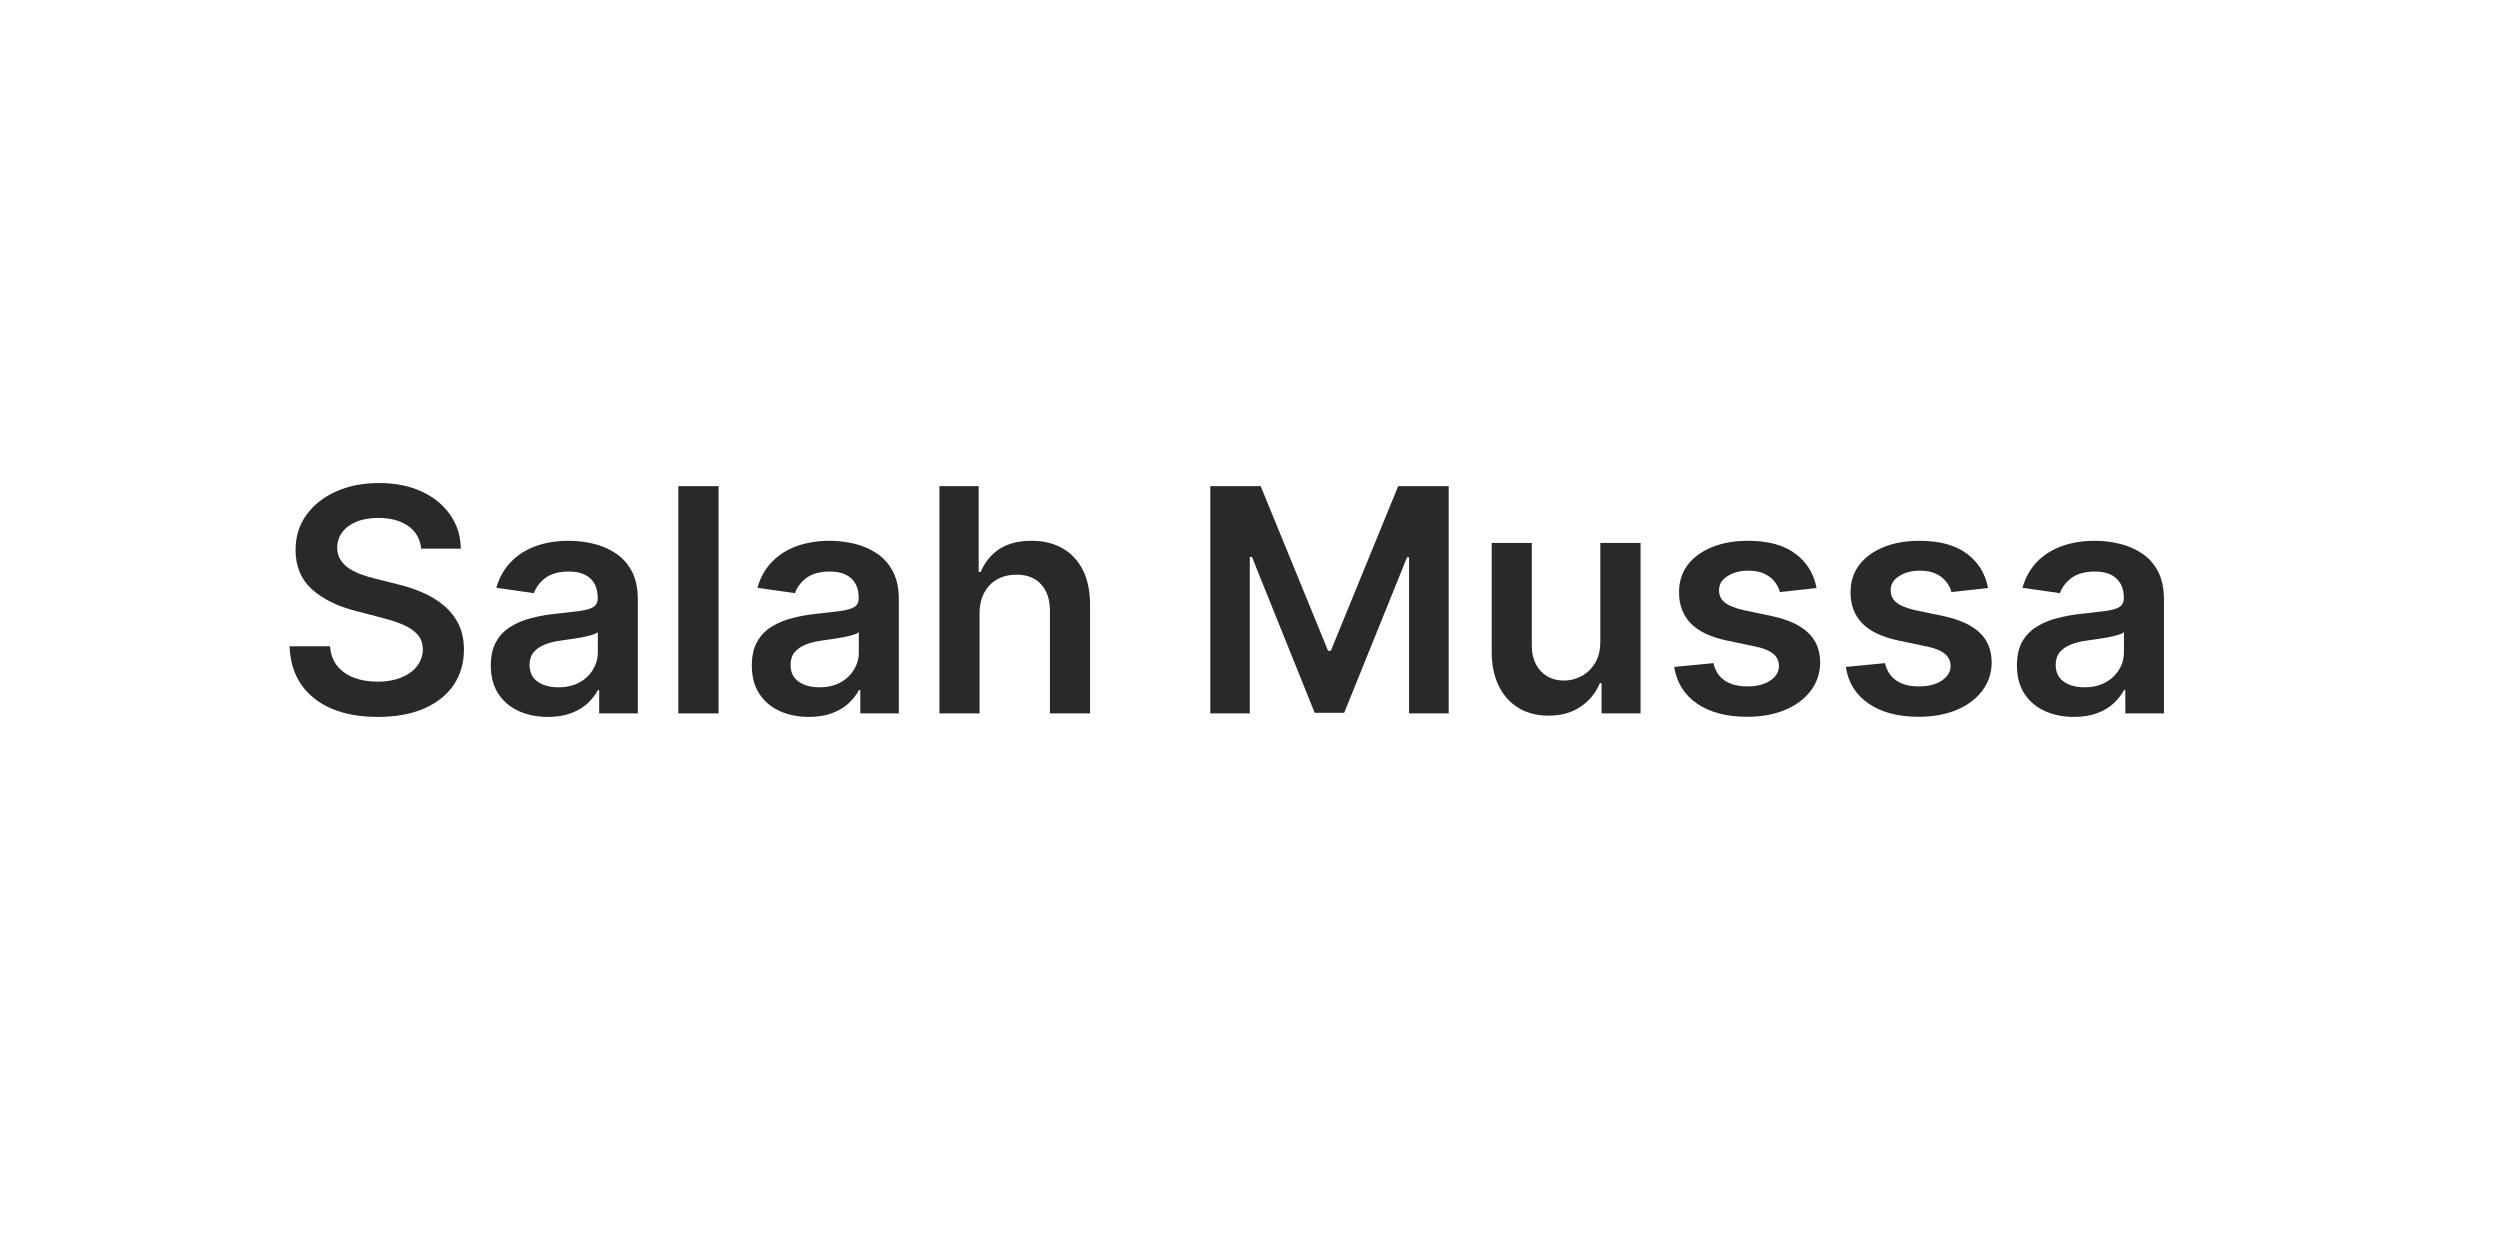 <?xml version="1.0" encoding="utf-8"?>
<svg xmlns="http://www.w3.org/2000/svg" style="margin: auto; background: none; display: block; shape-rendering: auto;" width="200" height="100" preserveAspectRatio="xMidYMid">
<style type="text/css">
  text {
    text-anchor: middle; font-size: 25px; opacity: 0;
  }
</style>
<g style="transform-origin:100px 50px;transform:scale(1)">
<g transform="translate(100,50)">
  <g transform="translate(-3,0)"><g class="path" style="opacity: 1; transform-origin: -66.86px -2.002px; animation: 1s linear -0.9s infinite normal forwards running fade-3af35bd9-61f7-4894-8962-8268516bdcb5;"><path d="M14.84-13.18L11.67-13.18L11.67-13.18Q11.55-14.35 10.63-14.99L10.63-14.99L10.63-14.99Q9.71-15.64 8.25-15.64L8.25-15.64L8.25-15.64Q7.22-15.64 6.48-15.33L6.48-15.33L6.48-15.33Q5.74-15.02 5.35-14.49L5.35-14.49L5.35-14.49Q4.96-13.96 4.95-13.27L4.95-13.27L4.95-13.27Q4.95-12.70 5.22-12.29L5.22-12.29L5.22-12.29Q5.48-11.87 5.93-11.58L5.93-11.58L5.93-11.58Q6.38-11.29 6.93-11.10L6.93-11.10L6.93-11.10Q7.48-10.90 8.04-10.77L8.04-10.77L9.75-10.34L9.75-10.34Q10.78-10.10 11.73-9.69L11.73-9.69L11.73-9.69Q12.69-9.29 13.45-8.66L13.45-8.66L13.45-8.66Q14.20-8.04 14.65-7.16L14.65-7.16L14.65-7.16Q15.09-6.29 15.09-5.10L15.09-5.10L15.09-5.10Q15.09-3.51 14.28-2.29L14.28-2.29L14.28-2.29Q13.46-1.08 11.92-0.40L11.92-0.40L11.92-0.40Q10.38 0.28 8.19 0.28L8.19 0.28L8.19 0.28Q6.07 0.28 4.51-0.38L4.51-0.38L4.51-0.38Q2.96-1.04 2.08-2.30L2.08-2.30L2.08-2.30Q1.21-3.56 1.14-5.37L1.14-5.37L4.38-5.37L4.38-5.37Q4.45-4.42 4.96-3.79L4.96-3.79L4.96-3.79Q5.48-3.16 6.31-2.85L6.31-2.85L6.31-2.85Q7.14-2.54 8.17-2.54L8.17-2.54L8.17-2.54Q9.24-2.54 10.05-2.86L10.05-2.86L10.05-2.86Q10.87-3.19 11.33-3.77L11.33-3.77L11.33-3.77Q11.79-4.35 11.80-5.13L11.80-5.13L11.80-5.13Q11.79-5.84 11.38-6.31L11.38-6.31L11.38-6.31Q10.97-6.77 10.24-7.09L10.24-7.09L10.24-7.09Q9.51-7.40 8.53-7.65L8.53-7.65L6.46-8.19L6.46-8.19Q4.22-8.76 2.92-9.94L2.92-9.94L2.92-9.94Q1.62-11.12 1.62-13.07L1.62-13.07L1.62-13.07Q1.62-14.68 2.49-15.88L2.49-15.88L2.49-15.88Q3.36-17.09 4.87-17.76L4.87-17.76L4.87-17.76Q6.38-18.43 8.29-18.43L8.29-18.43L8.29-18.43Q10.23-18.43 11.69-17.76L11.69-17.76L11.69-17.76Q13.15-17.09 13.98-15.90L13.98-15.90L13.98-15.90Q14.82-14.72 14.84-13.18L14.84-13.18" fill="#292929" stroke="none" stroke-width="none" transform="translate(-74.975,7.073)" style="fill: rgb(41, 41, 41);"></path></g><g class="path" style="opacity: 1; transform-origin: -51.855px 0.308px; animation: 1s linear -0.8s infinite normal forwards running fade-3af35bd9-61f7-4894-8962-8268516bdcb5;"><path d="M21.80 0.28L21.80 0.28L21.80 0.28Q20.51 0.28 19.47-0.19L19.47-0.19L19.47-0.19Q18.44-0.66 17.84-1.57L17.84-1.57L17.84-1.57Q17.24-2.49 17.24-3.83L17.24-3.83L17.24-3.83Q17.24-4.98 17.67-5.74L17.67-5.74L17.67-5.74Q18.09-6.49 18.83-6.94L18.83-6.94L18.83-6.94Q19.57-7.40 20.49-7.63L20.49-7.63L20.49-7.63Q21.42-7.87 22.42-7.97L22.42-7.97L22.42-7.97Q23.62-8.10 24.36-8.20L24.36-8.20L24.36-8.20Q25.11-8.30 25.45-8.52L25.45-8.52L25.45-8.52Q25.79-8.74 25.79-9.20L25.79-9.20L25.79-9.25L25.79-9.25Q25.79-10.25 25.20-10.80L25.20-10.80L25.20-10.80Q24.60-11.35 23.48-11.35L23.48-11.35L23.48-11.35Q22.30-11.35 21.61-10.84L21.61-10.84L21.61-10.84Q20.93-10.32 20.69-9.62L20.69-9.62L17.68-10.05L17.68-10.05Q18.04-11.29 18.86-12.13L18.86-12.13L18.86-12.13Q19.67-12.97 20.85-13.39L20.85-13.39L20.85-13.39Q22.03-13.81 23.46-13.81L23.46-13.81L23.46-13.81Q24.45-13.81 25.43-13.58L25.43-13.58L25.43-13.58Q26.40-13.35 27.21-12.82L27.21-12.82L27.21-12.82Q28.02-12.30 28.51-11.39L28.51-11.39L28.51-11.39Q29.00-10.48 29.00-9.13L29.00-9.13L29.00 0L25.91 0L25.91-1.87L25.81-1.87L25.81-1.87Q25.51-1.31 24.99-0.81L24.99-0.81L24.99-0.81Q24.46-0.32 23.66-0.02L23.66-0.02L23.66-0.02Q22.87 0.28 21.80 0.28zM22.64-2.09L22.64-2.09L22.64-2.09Q23.61-2.09 24.32-2.47L24.32-2.47L24.32-2.47Q25.03-2.86 25.41-3.50L25.41-3.50L25.41-3.50Q25.80-4.14 25.80-4.89L25.80-4.89L25.80-6.50L25.80-6.50Q25.65-6.37 25.29-6.27L25.29-6.27L25.29-6.27Q24.93-6.16 24.49-6.08L24.49-6.08L24.49-6.08Q24.04-6.00 23.61-5.94L23.61-5.94L23.61-5.94Q23.17-5.88 22.85-5.83L22.85-5.83L22.85-5.83Q22.13-5.74 21.56-5.51L21.56-5.51L21.56-5.51Q21.00-5.29 20.67-4.90L20.67-4.90L20.67-4.90Q20.34-4.50 20.34-3.88L20.34-3.88L20.34-3.88Q20.34-2.99 20.99-2.54L20.99-2.54L20.99-2.54Q21.64-2.09 22.64-2.09" fill="#292929" stroke="none" stroke-width="none" transform="translate(-74.975,7.073)" style="fill: rgb(41, 41, 41);"></path></g><g class="path" style="opacity: 1; transform-origin: -41.125px -2.017px; animation: 1s linear -0.7s infinite normal forwards running fade-3af35bd9-61f7-4894-8962-8268516bdcb5;"><path d="M32.24-18.18L35.46-18.18L35.46 0L32.24 0L32.24-18.18" fill="#292929" stroke="none" stroke-width="none" transform="translate(-74.975,7.073)" style="fill: rgb(41, 41, 41);"></path></g><g class="path" style="opacity: 1; transform-origin: -30.975px 0.308px; animation: 1s linear -0.6s infinite normal forwards running fade-3af35bd9-61f7-4894-8962-8268516bdcb5;"><path d="M42.68 0.28L42.68 0.28L42.68 0.28Q41.39 0.28 40.35-0.19L40.35-0.19L40.35-0.19Q39.32-0.66 38.72-1.57L38.72-1.57L38.72-1.57Q38.12-2.49 38.12-3.83L38.12-3.83L38.12-3.83Q38.12-4.98 38.55-5.74L38.55-5.74L38.55-5.74Q38.97-6.49 39.71-6.94L39.71-6.94L39.71-6.94Q40.45-7.40 41.38-7.63L41.38-7.63L41.38-7.63Q42.30-7.87 43.30-7.97L43.30-7.97L43.30-7.97Q44.50-8.10 45.24-8.20L45.24-8.20L45.24-8.20Q45.99-8.30 46.33-8.52L46.33-8.52L46.33-8.52Q46.67-8.74 46.67-9.20L46.67-9.20L46.67-9.25L46.67-9.25Q46.67-10.25 46.08-10.80L46.08-10.80L46.08-10.80Q45.48-11.35 44.36-11.35L44.36-11.35L44.36-11.35Q43.18-11.35 42.49-10.84L42.49-10.84L42.49-10.84Q41.81-10.32 41.57-9.62L41.57-9.62L38.57-10.05L38.57-10.05Q38.92-11.29 39.74-12.13L39.74-12.13L39.74-12.13Q40.55-12.97 41.73-13.39L41.73-13.39L41.73-13.39Q42.92-13.81 44.34-13.81L44.34-13.81L44.34-13.81Q45.33-13.81 46.31-13.58L46.31-13.58L46.31-13.58Q47.28-13.35 48.09-12.82L48.09-12.82L48.09-12.82Q48.90-12.30 49.39-11.39L49.39-11.39L49.39-11.39Q49.88-10.48 49.88-9.13L49.88-9.13L49.88 0L46.80 0L46.80-1.87L46.69-1.87L46.69-1.87Q46.40-1.31 45.87-0.81L45.87-0.81L45.87-0.81Q45.34-0.32 44.54-0.02L44.54-0.02L44.54-0.02Q43.75 0.28 42.68 0.28zM43.52-2.09L43.52-2.09L43.52-2.09Q44.49-2.09 45.20-2.47L45.20-2.47L45.20-2.47Q45.91-2.86 46.29-3.50L46.29-3.50L46.29-3.50Q46.68-4.14 46.68-4.89L46.68-4.89L46.68-6.50L46.68-6.50Q46.53-6.37 46.17-6.27L46.17-6.27L46.17-6.27Q45.81-6.16 45.37-6.08L45.37-6.08L45.37-6.08Q44.92-6.00 44.49-5.94L44.49-5.94L44.49-5.94Q44.05-5.88 43.73-5.83L43.73-5.83L43.73-5.83Q43.01-5.74 42.44-5.51L42.44-5.51L42.44-5.51Q41.88-5.29 41.55-4.90L41.55-4.90L41.55-4.90Q41.22-4.50 41.22-3.88L41.22-3.88L41.22-3.88Q41.22-2.99 41.87-2.54L41.87-2.54L41.87-2.54Q42.52-2.09 43.52-2.09" fill="#292929" stroke="none" stroke-width="none" transform="translate(-74.975,7.073)" style="fill: rgb(41, 41, 41);"></path></g><g class="path" style="opacity: 1; transform-origin: -15.82px -2.017px; animation: 1s linear -0.5s infinite normal forwards running fade-3af35bd9-61f7-4894-8962-8268516bdcb5;"><path d="M56.34-7.99L56.34-7.99L56.34 0L53.13 0L53.13-18.18L56.27-18.18L56.27-11.32L56.43-11.32L56.43-11.32Q56.91-12.47 57.91-13.14L57.91-13.14L57.91-13.14Q58.92-13.81 60.48-13.81L60.48-13.81L60.48-13.81Q61.91-13.81 62.96-13.22L62.96-13.22L62.96-13.22Q64.02-12.62 64.60-11.48L64.60-11.48L64.60-11.48Q65.18-10.33 65.18-8.68L65.18-8.68L65.18 0L61.97 0L61.97-8.19L61.97-8.19Q61.97-9.56 61.26-10.33L61.26-10.33L61.26-10.33Q60.56-11.10 59.29-11.10L59.29-11.10L59.29-11.10Q58.43-11.10 57.76-10.73L57.76-10.73L57.76-10.73Q57.09-10.36 56.72-9.67L56.72-9.67L56.72-9.67Q56.34-8.98 56.34-7.99" fill="#292929" stroke="none" stroke-width="none" transform="translate(-74.975,7.073)" style="fill: rgb(41, 41, 41);"></path></g><g class="path" style="opacity: 1; transform-origin: 9.36px -2.017px; animation: 1s linear -0.4s infinite normal forwards running fade-3af35bd9-61f7-4894-8962-8268516bdcb5;"><path d="M74.80 0L74.80-18.18L78.83-18.18L84.22-5.01L84.44-5.01L89.83-18.18L93.87-18.18L93.87 0L90.70 0L90.70-12.49L90.54-12.49L85.51-0.05L83.15-0.05L78.13-12.52L77.96-12.52L77.96 0L74.80 0" fill="#292929" stroke="none" stroke-width="none" transform="translate(-74.975,7.073)" style="fill: rgb(41, 41, 41);"></path></g><g class="path" style="opacity: 1; transform-origin: 28.29px 0.343px; animation: 1s linear -0.3s infinite normal forwards running fade-3af35bd9-61f7-4894-8962-8268516bdcb5;"><path d="M106.00-5.74L106.00-5.74L106.00-13.64L109.22-13.64L109.22 0L106.10 0L106.10-2.42L105.96-2.42L105.96-2.42Q105.50-1.28 104.44-0.55L104.44-0.55L104.44-0.55Q103.39 0.18 101.86 0.18L101.86 0.18L101.86 0.18Q100.51 0.18 99.49-0.42L99.49-0.42L99.49-0.42Q98.46-1.02 97.89-2.17L97.89-2.17L97.89-2.17Q97.31-3.32 97.31-4.95L97.31-4.95L97.31-13.64L100.52-13.64L100.52-5.45L100.52-5.45Q100.52-4.15 101.23-3.39L101.23-3.39L101.23-3.39Q101.94-2.63 103.10-2.63L103.10-2.63L103.10-2.63Q103.81-2.63 104.47-2.97L104.47-2.97L104.47-2.97Q105.14-3.32 105.57-4.01L105.57-4.01L105.57-4.01Q106.00-4.70 106.00-5.74" fill="#292929" stroke="none" stroke-width="none" transform="translate(-74.975,7.073)" style="fill: rgb(41, 41, 41);"></path></g><g class="path" style="opacity: 1; transform-origin: 42.775px 0.303px; animation: 1s linear -0.2s infinite normal forwards running fade-3af35bd9-61f7-4894-8962-8268516bdcb5;"><path d="M123.30-10.03L123.30-10.03L120.37-9.71L120.37-9.71Q120.24-10.16 119.94-10.55L119.94-10.55L119.94-10.55Q119.63-10.94 119.11-11.18L119.11-11.18L119.11-11.18Q118.60-11.42 117.85-11.42L117.85-11.42L117.85-11.42Q116.85-11.42 116.17-10.98L116.17-10.98L116.17-10.98Q115.49-10.55 115.50-9.85L115.50-9.85L115.50-9.85Q115.49-9.26 115.94-8.89L115.94-8.89L115.94-8.89Q116.39-8.51 117.43-8.27L117.43-8.27L119.75-7.78L119.75-7.78Q121.69-7.36 122.63-6.45L122.63-6.45L122.63-6.45Q123.58-5.55 123.59-4.08L123.59-4.08L123.59-4.08Q123.58-2.80 122.84-1.82L122.84-1.82L122.84-1.82Q122.10-0.83 120.78-0.28L120.78-0.28L120.78-0.28Q119.47 0.27 117.76 0.27L117.76 0.27L117.76 0.27Q115.26 0.27 113.73-0.79L113.73-0.79L113.73-0.79Q112.21-1.84 111.91-3.72L111.91-3.72L115.05-4.02L115.05-4.02Q115.26-3.10 115.95-2.63L115.95-2.63L115.95-2.63Q116.65-2.16 117.76-2.16L117.76-2.16L117.76-2.16Q118.90-2.16 119.60-2.63L119.60-2.63L119.60-2.63Q120.29-3.10 120.29-3.79L120.29-3.79L120.29-3.79Q120.29-4.38 119.85-4.76L119.85-4.76L119.85-4.76Q119.40-5.14 118.46-5.34L118.46-5.34L116.13-5.83L116.13-5.83Q114.17-6.24 113.23-7.21L113.23-7.21L113.23-7.21Q112.29-8.19 112.30-9.68L112.30-9.68L112.30-9.68Q112.29-10.94 112.98-11.87L112.98-11.87L112.98-11.87Q113.68-12.79 114.93-13.30L114.93-13.30L114.93-13.30Q116.18-13.81 117.81-13.81L117.81-13.81L117.81-13.81Q120.21-13.81 121.59-12.79L121.59-12.79L121.59-12.79Q122.97-11.77 123.30-10.03" fill="#292929" stroke="none" stroke-width="none" transform="translate(-74.975,7.073)" style="fill: rgb(41, 41, 41);"></path></g><g class="path" style="opacity: 1; transform-origin: 56.5px 0.303px; animation: 1s linear -0.1s infinite normal forwards running fade-3af35bd9-61f7-4894-8962-8268516bdcb5;"><path d="M137.02-10.03L137.02-10.03L134.09-9.71L134.09-9.71Q133.97-10.16 133.66-10.55L133.66-10.55L133.66-10.55Q133.35-10.94 132.84-11.18L132.84-11.18L132.84-11.18Q132.32-11.42 131.58-11.42L131.58-11.42L131.58-11.42Q130.58-11.42 129.90-10.98L129.90-10.98L129.90-10.98Q129.22-10.55 129.23-9.85L129.23-9.85L129.23-9.85Q129.22-9.26 129.67-8.89L129.67-8.89L129.67-8.89Q130.11-8.51 131.15-8.27L131.15-8.27L133.48-7.78L133.48-7.78Q135.41-7.36 136.36-6.45L136.36-6.45L136.36-6.45Q137.30-5.55 137.31-4.08L137.31-4.08L137.31-4.08Q137.30-2.80 136.56-1.82L136.56-1.82L136.56-1.82Q135.82-0.83 134.51-0.28L134.51-0.28L134.51-0.28Q133.19 0.27 131.49 0.27L131.49 0.27L131.49 0.27Q128.99 0.27 127.46-0.79L127.46-0.79L127.46-0.79Q125.93-1.84 125.64-3.72L125.64-3.72L128.77-4.02L128.77-4.02Q128.99-3.10 129.68-2.63L129.68-2.63L129.68-2.63Q130.37-2.16 131.48-2.16L131.48-2.16L131.48-2.16Q132.63-2.16 133.32-2.63L133.32-2.63L133.32-2.63Q134.02-3.10 134.02-3.79L134.02-3.79L134.02-3.79Q134.02-4.38 133.57-4.76L133.57-4.76L133.57-4.76Q133.12-5.14 132.18-5.34L132.18-5.34L129.86-5.83L129.86-5.83Q127.89-6.24 126.95-7.21L126.95-7.21L126.95-7.21Q126.01-8.19 126.02-9.68L126.02-9.68L126.02-9.68Q126.01-10.94 126.71-11.87L126.71-11.87L126.71-11.87Q127.41-12.79 128.65-13.30L128.65-13.30L128.65-13.30Q129.90-13.81 131.53-13.81L131.53-13.81L131.53-13.81Q133.93-13.81 135.31-12.79L135.31-12.79L135.31-12.79Q136.69-11.77 137.02-10.03" fill="#292929" stroke="none" stroke-width="none" transform="translate(-74.975,7.073)" style="fill: rgb(41, 41, 41);"></path></g><g class="path" style="opacity: 1; transform-origin: 70.235px 0.308px; animation: 1s linear 0s infinite normal forwards running fade-3af35bd9-61f7-4894-8962-8268516bdcb5;"><path d="M143.89 0.28L143.89 0.28L143.89 0.28Q142.60 0.28 141.56-0.19L141.56-0.19L141.56-0.19Q140.53-0.66 139.93-1.57L139.93-1.57L139.93-1.57Q139.33-2.49 139.33-3.83L139.33-3.83L139.33-3.83Q139.33-4.98 139.75-5.74L139.75-5.74L139.75-5.74Q140.18-6.49 140.92-6.94L140.92-6.94L140.92-6.94Q141.65-7.40 142.58-7.63L142.58-7.63L142.58-7.63Q143.51-7.87 144.50-7.97L144.50-7.97L144.50-7.97Q145.70-8.10 146.45-8.20L146.45-8.20L146.45-8.20Q147.19-8.30 147.54-8.52L147.54-8.52L147.54-8.52Q147.88-8.74 147.88-9.20L147.88-9.20L147.88-9.25L147.88-9.25Q147.88-10.25 147.28-10.80L147.28-10.80L147.28-10.80Q146.69-11.35 145.57-11.35L145.57-11.35L145.57-11.35Q144.39-11.35 143.70-10.84L143.70-10.84L143.70-10.84Q143.01-10.32 142.77-9.62L142.77-9.62L139.77-10.05L139.77-10.05Q140.13-11.29 140.94-12.13L140.94-12.13L140.94-12.13Q141.76-12.97 142.94-13.39L142.94-13.39L142.94-13.39Q144.12-13.81 145.55-13.81L145.55-13.81L145.55-13.81Q146.54-13.81 147.51-13.58L147.51-13.58L147.51-13.58Q148.49-13.35 149.30-12.82L149.30-12.82L149.30-12.82Q150.11-12.30 150.60-11.39L150.60-11.39L150.60-11.39Q151.09-10.48 151.09-9.13L151.09-9.13L151.09 0L148.00 0L148.00-1.87L147.90-1.87L147.90-1.87Q147.60-1.31 147.07-0.81L147.07-0.81L147.07-0.81Q146.55-0.32 145.75-0.02L145.75-0.02L145.75-0.02Q144.96 0.28 143.89 0.28zM144.73-2.09L144.73-2.09L144.73-2.09Q145.69-2.09 146.40-2.47L146.40-2.47L146.40-2.47Q147.11-2.86 147.50-3.50L147.50-3.50L147.50-3.50Q147.89-4.14 147.89-4.89L147.89-4.89L147.89-6.50L147.89-6.50Q147.74-6.37 147.38-6.27L147.38-6.27L147.38-6.27Q147.02-6.16 146.57-6.08L146.57-6.08L146.57-6.08Q146.13-6.00 145.69-5.94L145.69-5.94L145.69-5.94Q145.26-5.88 144.94-5.83L144.94-5.83L144.94-5.83Q144.22-5.74 143.65-5.51L143.65-5.51L143.65-5.51Q143.08-5.29 142.76-4.90L142.76-4.90L142.76-4.90Q142.43-4.50 142.43-3.88L142.43-3.88L142.43-3.88Q142.43-2.99 143.08-2.54L143.08-2.54L143.08-2.54Q143.72-2.09 144.73-2.09" fill="#292929" stroke="none" stroke-width="none" transform="translate(-74.975,7.073)" style="fill: rgb(41, 41, 41);"></path></g></g>
</g>
</g>
<style id="fade-3af35bd9-61f7-4894-8962-8268516bdcb5" data-anikit="">@keyframes fade-3af35bd9-61f7-4894-8962-8268516bdcb5
{
  0% {
    animation-timing-function: cubic-bezier(0.206,0.573,0.372,0.918);
    opacity: 1;
  }
  100% {
    opacity: 0;
  }
}</style></svg>